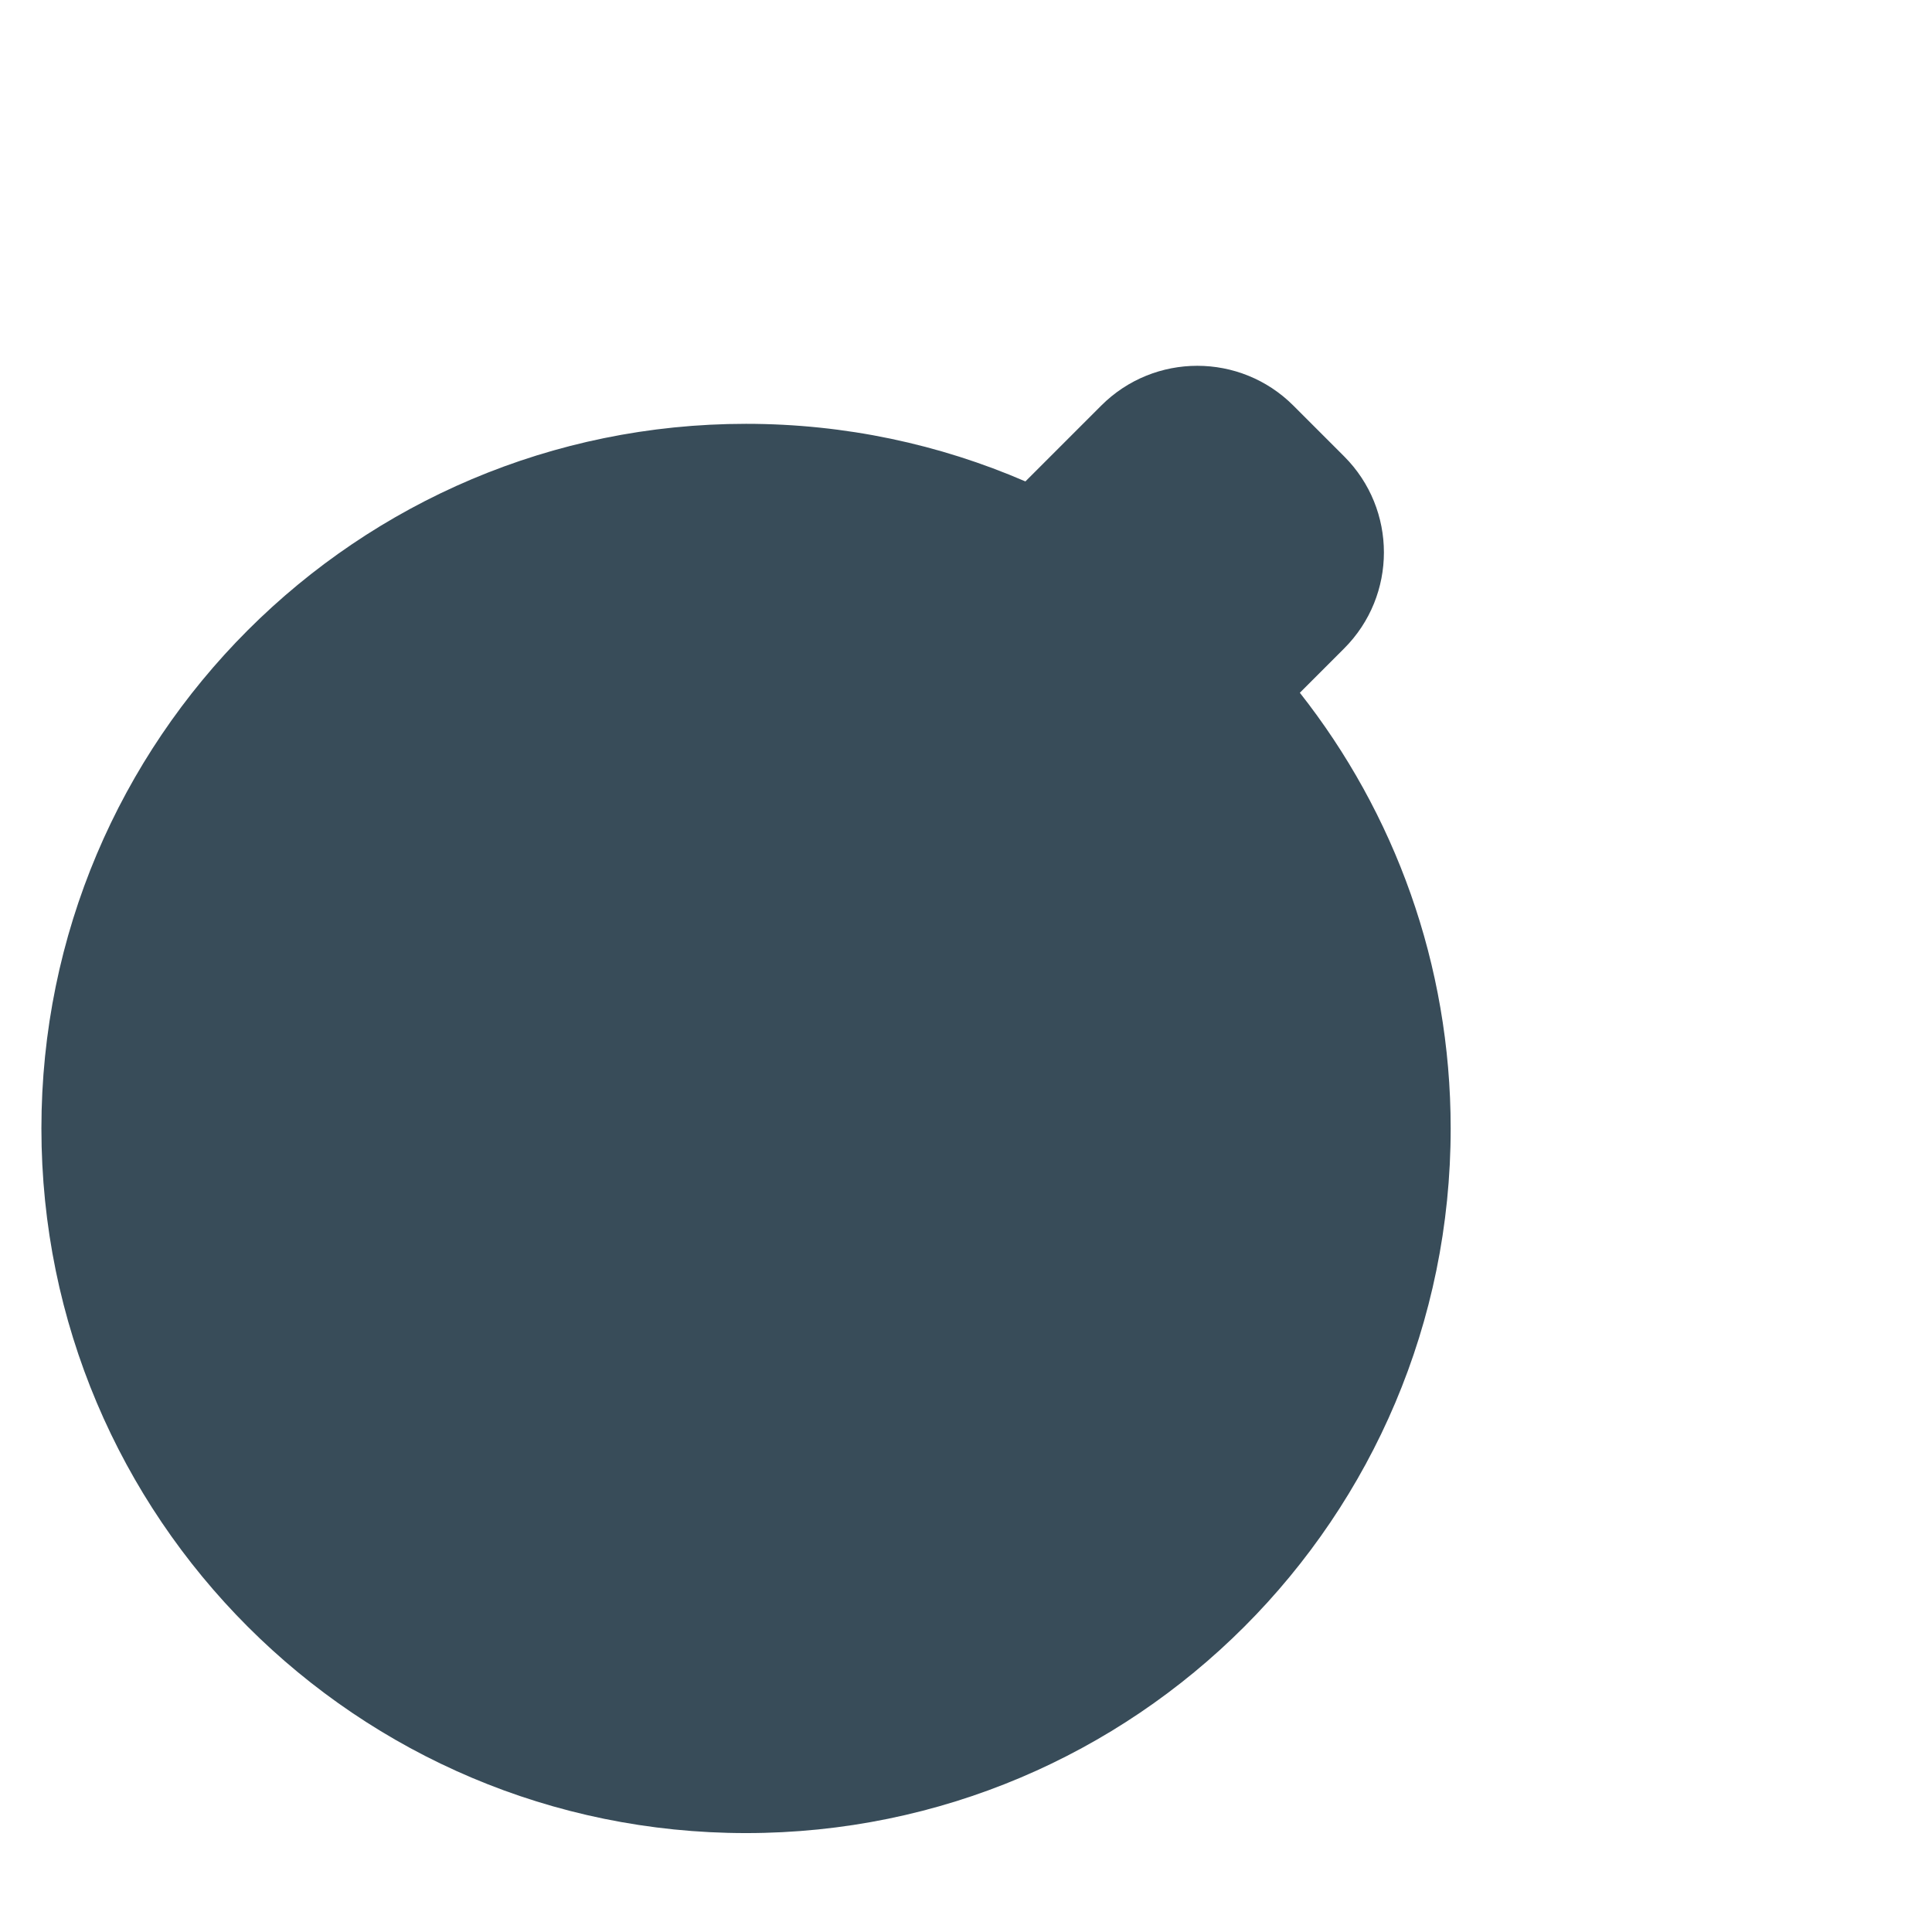 <?xml version="1.0" encoding="iso-8859-1"?>
<!-- Generator: Adobe Illustrator 18.1.1, SVG Export Plug-In . SVG Version: 6.00 Build 0)  -->
<!DOCTYPE svg PUBLIC "-//W3C//DTD SVG 1.1//EN" "http://www.w3.org/Graphics/SVG/1.1/DTD/svg11.dtd">
<svg version="1.1" xmlns="http://www.w3.org/2000/svg" xmlns:xlink="http://www.w3.org/1999/xlink" x="0px" y="0px"
	 viewBox="0 0 512 512" enable-background="new 0 0 512 512" xml:space="preserve">
<g id="Layer_3">
	<path fill="#384C59" d="M344.472,183.587l11.735-11.735c14.059-14.059,14.059-36.853,0-50.912l-13.455-13.455
		c-14.059-14.059-36.853-14.059-50.912,0l-20.097,20.097c-22.701-9.815-47.729-15.264-74.034-15.264
		c-103.131,0-186.735,83.604-186.735,186.735s83.604,186.735,186.735,186.735s186.735-83.604,186.735-186.735
		C384.444,255.463,369.506,215.362,344.472,183.587z"/>
</g>
<g id="Layer_1">
</g>
</svg>
